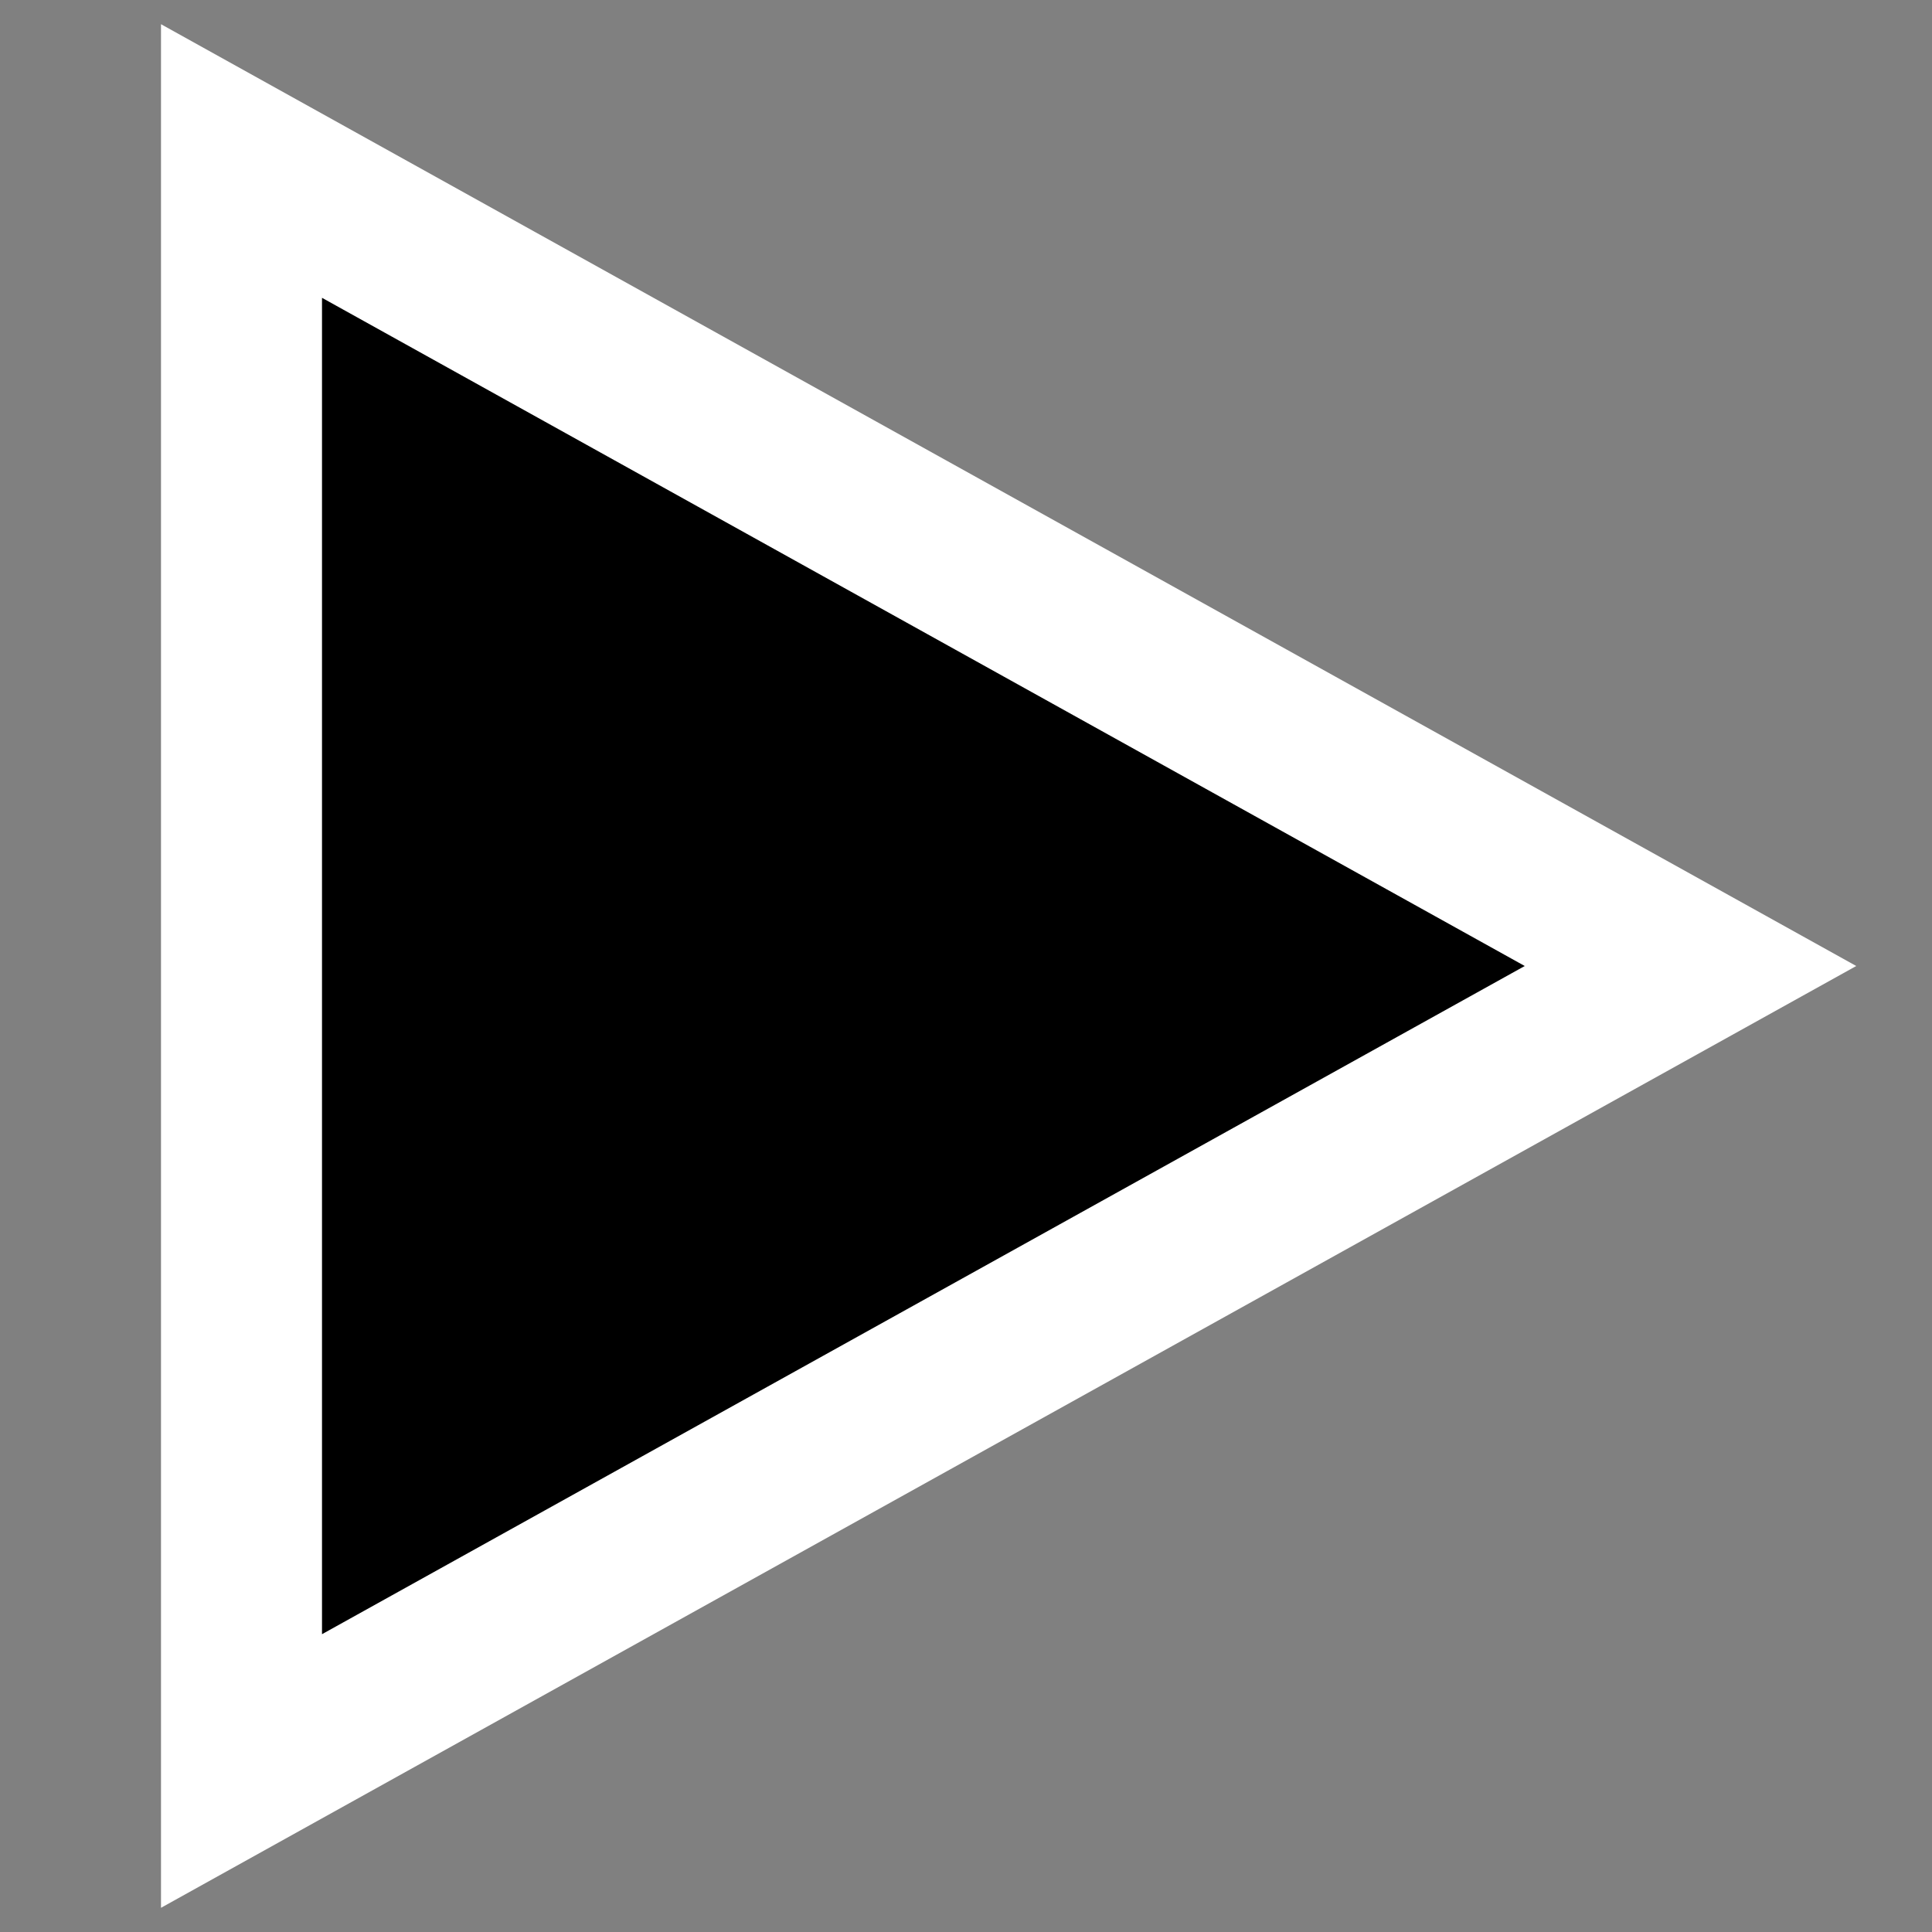 <svg xmlns="http://www.w3.org/2000/svg" width="24" height="24" viewBox="0 0 24 24" stroke="#FFF" stroke-width="2px"><rect x="0" y="0" width="24" height="24" fill="#808080" stroke="none"/><path d="M3 22v-20l18 10-18 10z"/></svg>